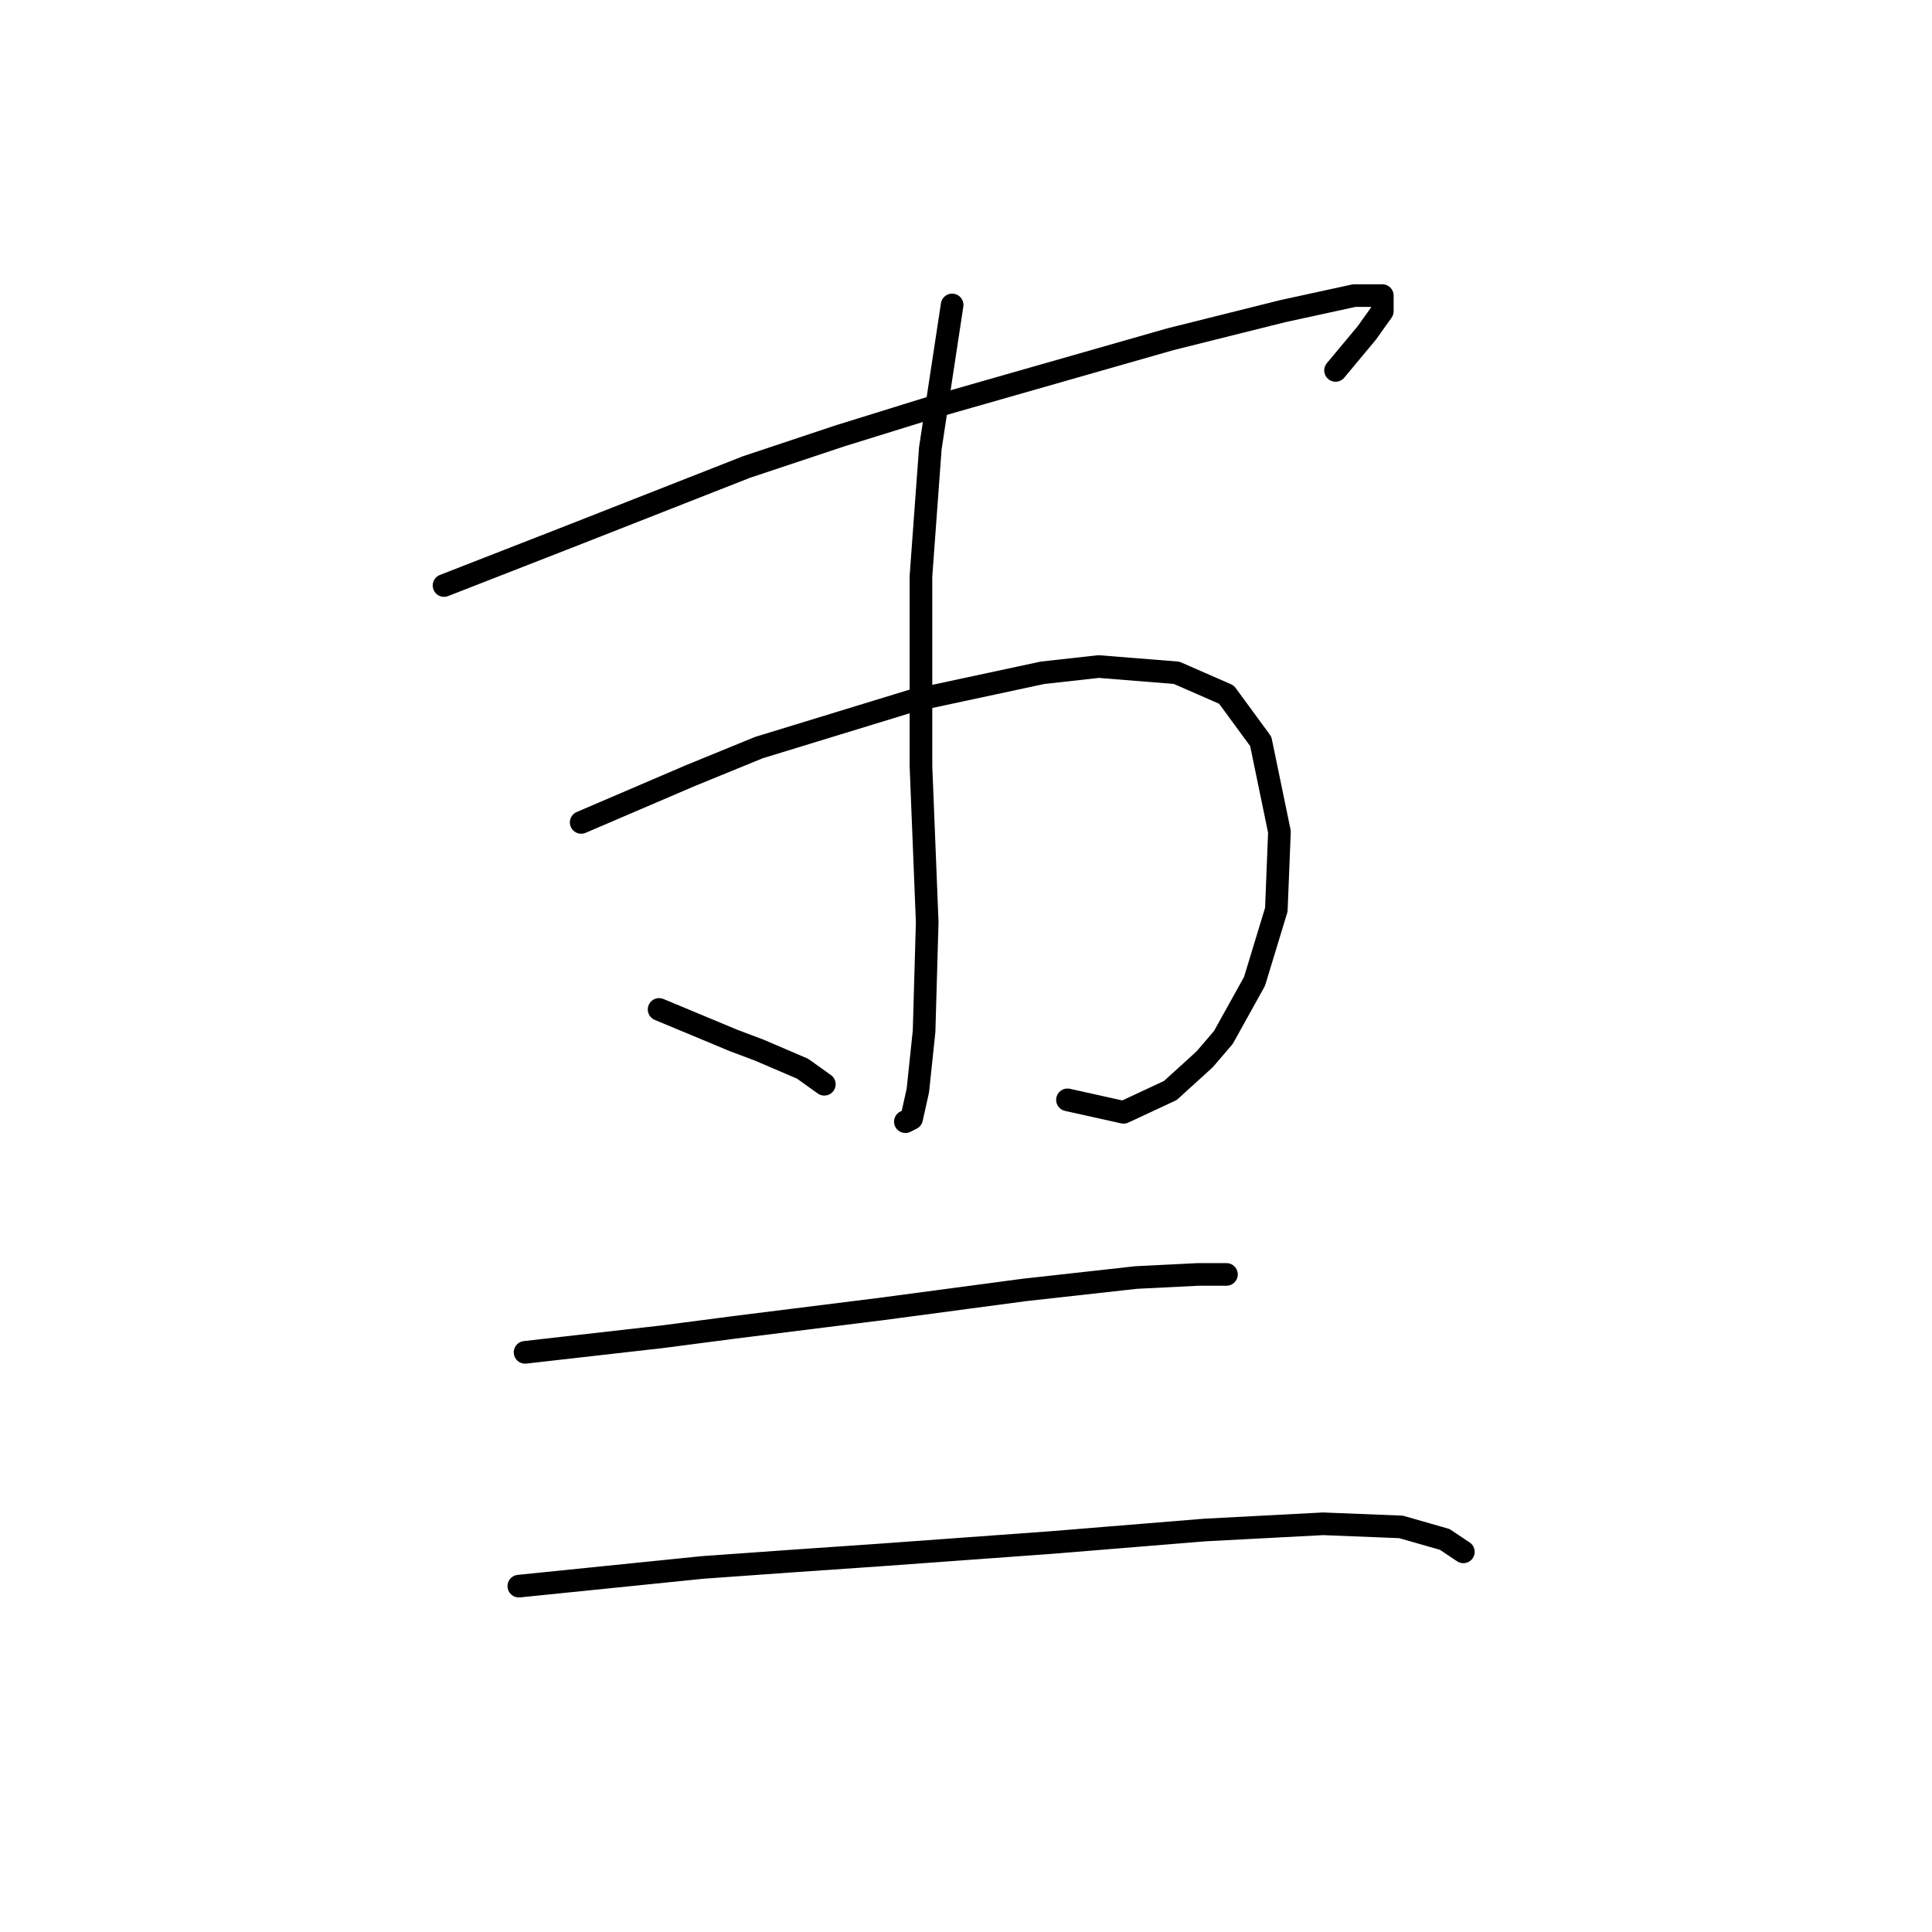 <?xml version="1.0" standalone="no"?>
    <svg width="256" height="256" xmlns="http://www.w3.org/2000/svg" version="1.1">
    <polyline stroke="black" stroke-width="3" stroke-linecap="round" fill="transparent" stroke-linejoin="round" points="58.836 77.582 75.771 70.973 87.336 66.43 98.902 61.886 111.293 57.756 123.272 54.038 155.077 44.951 169.947 41.234 179.447 39.168 183.164 39.168 183.164 41.234 181.099 44.125 176.968 49.082 176.968 49.082 " />
        <polyline stroke="black" stroke-width="3" stroke-linecap="round" fill="transparent" stroke-linejoin="round" points="77.01 108.974 91.467 102.778 100.554 99.061 120.794 92.865 138.142 89.147 145.577 88.321 155.903 89.147 162.512 92.039 167.055 98.235 169.533 110.213 169.12 120.539 166.229 130.039 162.099 137.474 159.62 140.366 155.077 144.496 148.881 147.388 141.446 145.735 141.446 145.735 " />
        <polyline stroke="black" stroke-width="3" stroke-linecap="round" fill="transparent" stroke-linejoin="round" points="126.163 40.408 123.272 59.408 122.033 76.343 122.033 101.539 122.859 122.191 122.446 136.648 121.62 144.496 120.794 148.214 119.967 148.627 119.967 148.627 " />
        <polyline stroke="black" stroke-width="3" stroke-linecap="round" fill="transparent" stroke-linejoin="round" points="87.336 133.757 97.25 137.887 100.554 139.127 103.445 140.366 106.337 141.605 109.228 143.67 109.228 143.67 " />
        <polyline stroke="black" stroke-width="3" stroke-linecap="round" fill="transparent" stroke-linejoin="round" points="69.575 179.192 87.75 177.127 97.25 175.888 107.163 174.649 117.076 173.41 135.663 170.931 150.533 169.279 158.794 168.866 162.512 168.866 162.512 168.866 " />
        <polyline stroke="black" stroke-width="3" stroke-linecap="round" fill="transparent" stroke-linejoin="round" points="68.749 210.171 93.119 207.693 104.685 206.867 116.663 206.041 139.381 204.388 159.62 202.736 175.316 201.91 185.642 202.323 191.425 203.975 193.903 205.628 193.903 205.628 " />
        </svg>